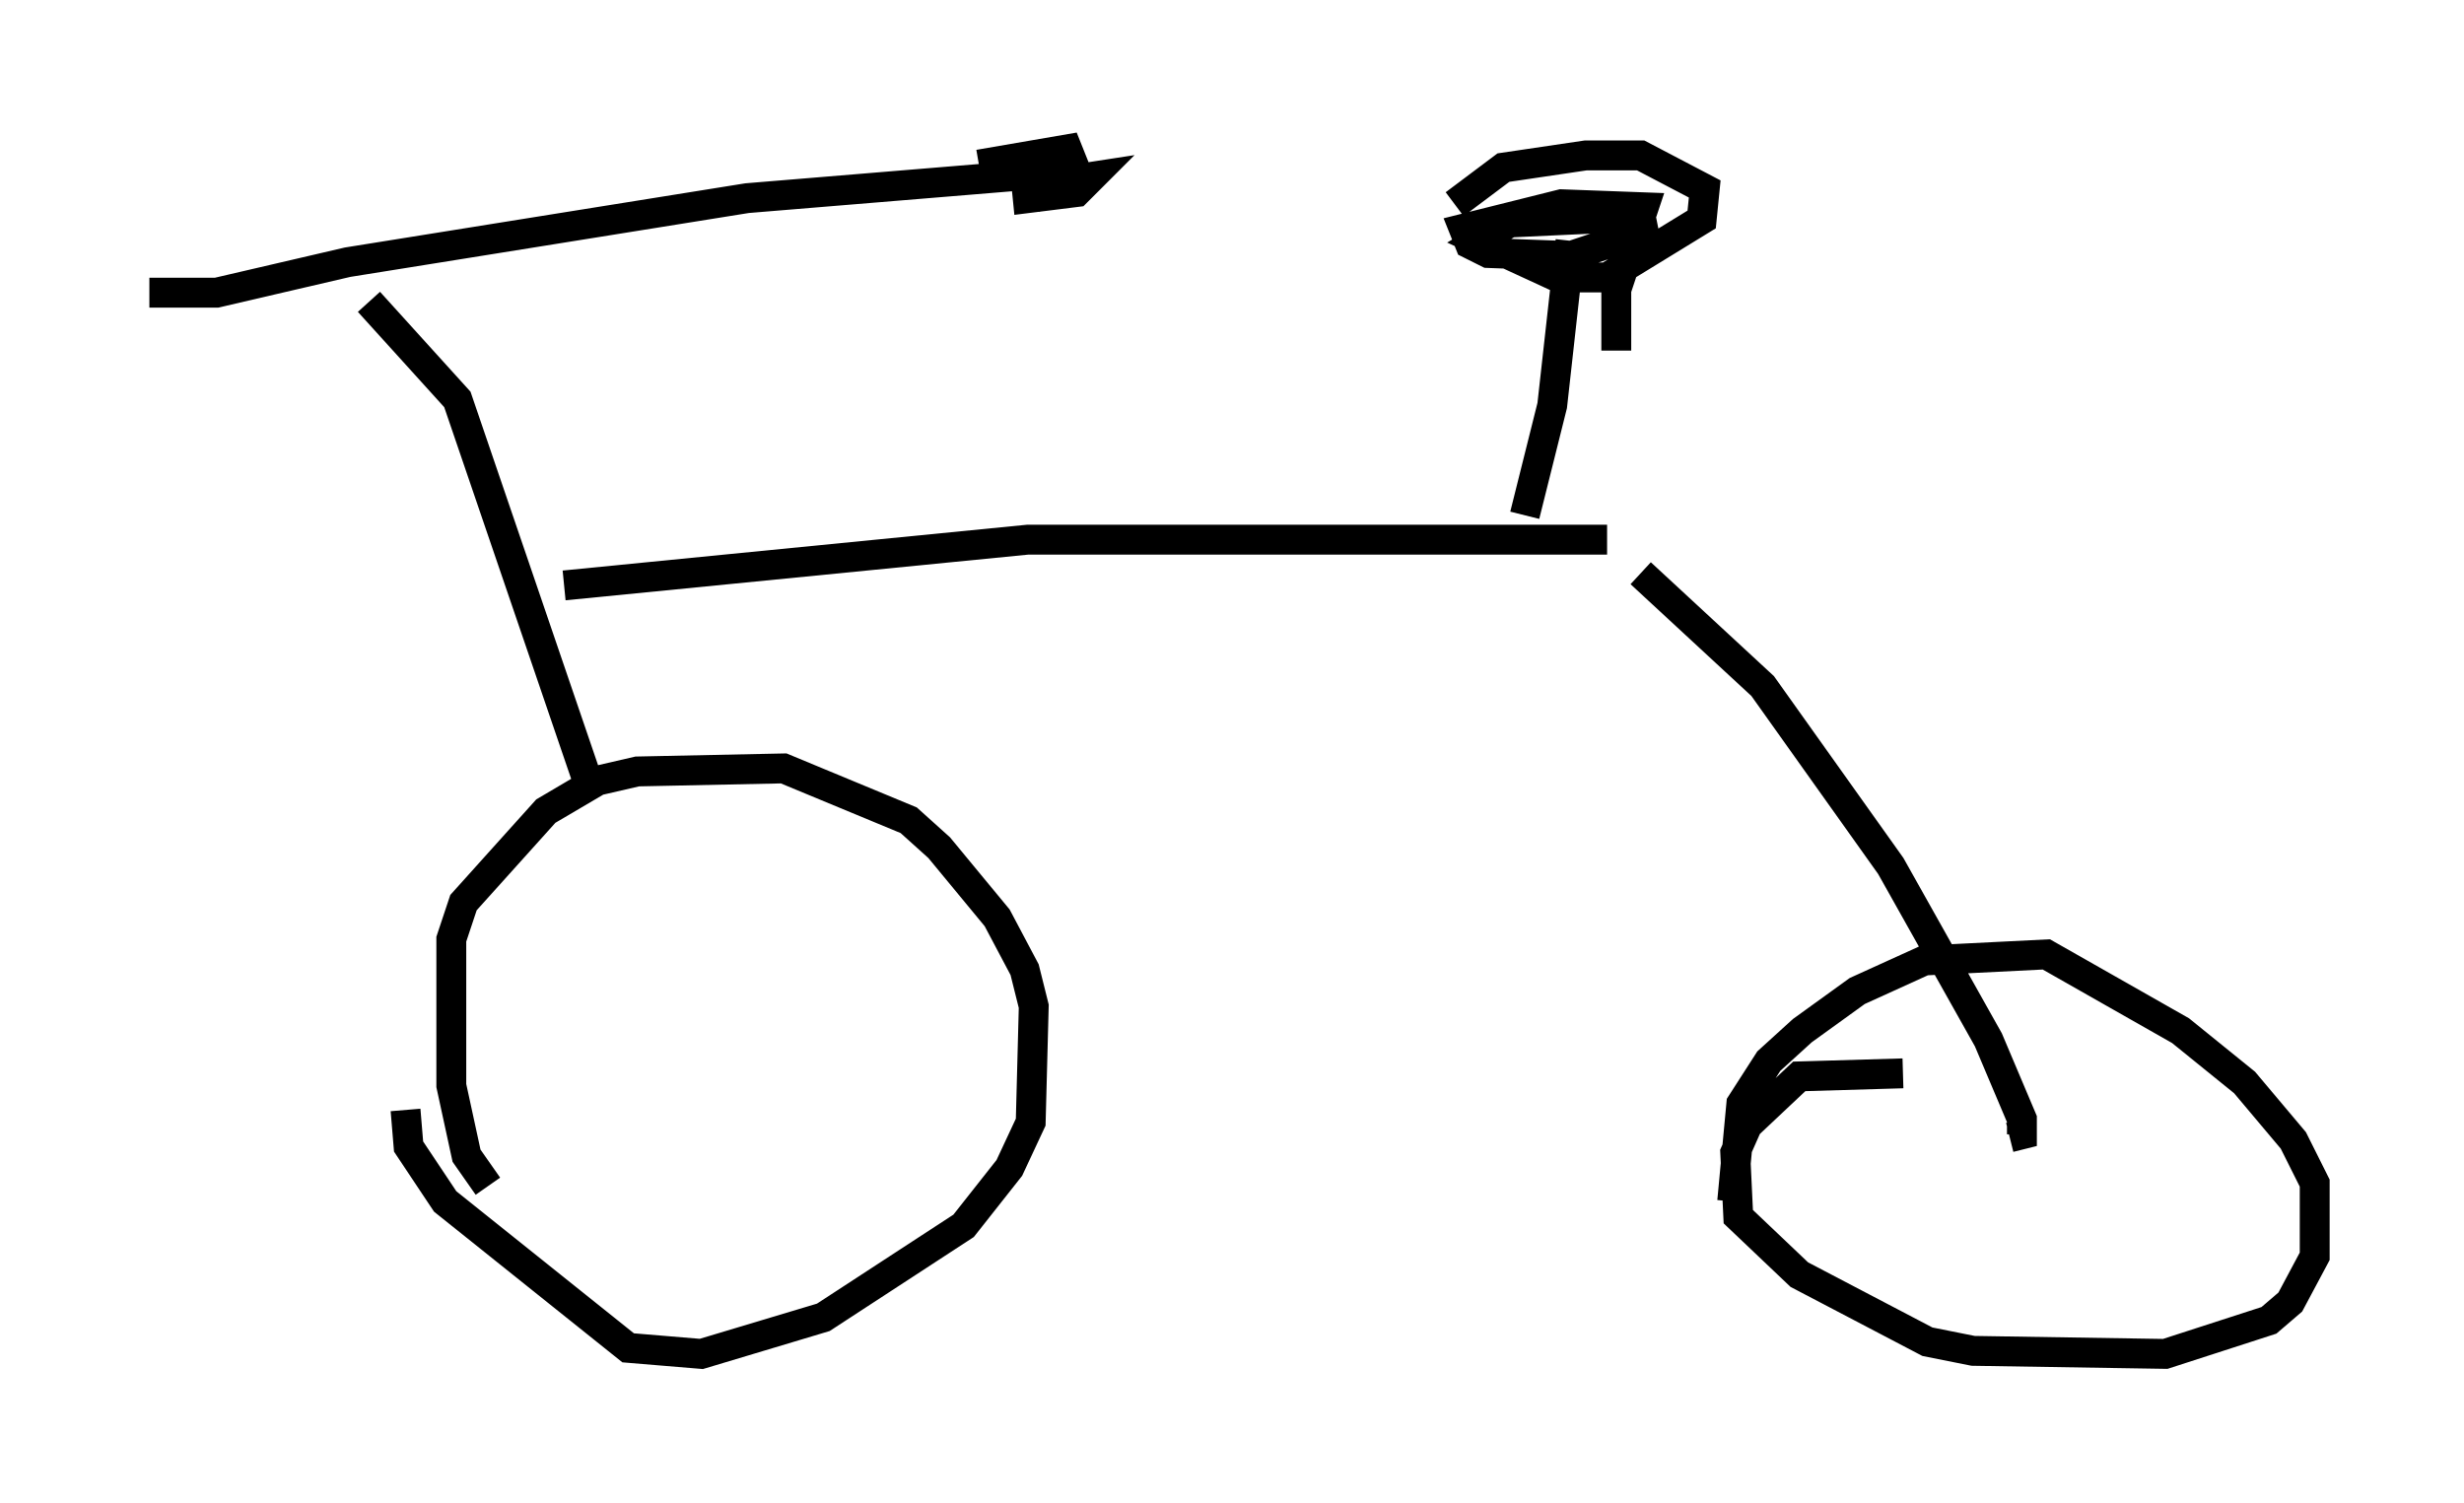 <?xml version="1.0" encoding="utf-8" ?>
<svg baseProfile="full" height="50.323" version="1.1" width="82.48" xmlns="http://www.w3.org/2000/svg" xmlns:ev="http://www.w3.org/2001/xml-events" xmlns:xlink="http://www.w3.org/1999/xlink"><defs /><rect fill="white" height="50.323" width="82.48" x="0" y="0" /><path d="M11.84, 10.104 m0.51, 0.0 l2.96, 3.267 4.288, 12.556 m-14.598, -16.129 l2.246, 0.0 4.39, -1.021 l13.373, -2.144 11.127, -0.919 m-19.804, 33.994 l-0.715, -1.021 -0.51, -2.348 l0.0, -4.9 0.408, -1.225 l2.756, -3.063 1.735, -1.021 l1.327, -0.306 4.9, -0.102 l4.185, 1.735 1.021, 0.919 l1.94, 2.348 0.919, 1.735 l0.306, 1.225 -0.102, 3.879 l-0.715, 1.531 -1.531, 1.94 l-4.696, 3.063 -4.083, 1.225 l-2.45, -0.204 -6.125, -4.9 l-1.225, -1.838 -0.102, -1.225 m5.308, -17.559 l15.517, -1.531 19.396, 0.0 m-2.756, -0.817 l0.919, -3.675 0.613, -5.513 m-3.879, -1.225 l1.633, -1.225 2.756, -0.408 l1.838, 0.0 2.144, 1.123 l-0.102, 1.021 -3.165, 1.94 l-1.633, 0.0 -2.654, -1.225 l1.021, -0.613 4.39, -0.204 l0.102, 0.51 -2.45, 0.817 l-2.756, -0.102 -0.613, -0.306 l-0.204, -0.51 3.267, -0.817 l2.756, 0.102 -0.919, 2.756 l0.0, 2.042 m0.817, 7.452 l4.083, 3.777 4.288, 6.023 l3.267, 5.819 1.123, 2.654 l0.0, 0.51 -0.408, 0.102 m-9.29, 2.144 l0.306, -3.267 0.919, -1.429 l1.123, -1.021 1.838, -1.327 l2.246, -1.021 4.083, -0.204 l4.492, 2.552 2.144, 1.735 l1.633, 1.94 0.715, 1.429 l0.0, 2.45 -0.817, 1.531 l-0.715, 0.613 -3.471, 1.123 l-6.431, -0.102 -1.531, -0.306 l-4.288, -2.246 -2.042, -1.94 l-0.102, -2.144 0.408, -0.919 l1.735, -1.633 3.471, -0.102 m-30.932, -30.421 l2.96, -0.51 0.408, 1.021 l-1.531, 0.613 0.613, -0.51 l1.327, -0.204 -0.51, 0.51 l-1.633, 0.204 -0.102, -1.021 l0.51, -0.102 " fill="none" stroke="black" stroke-width="1" /></svg>